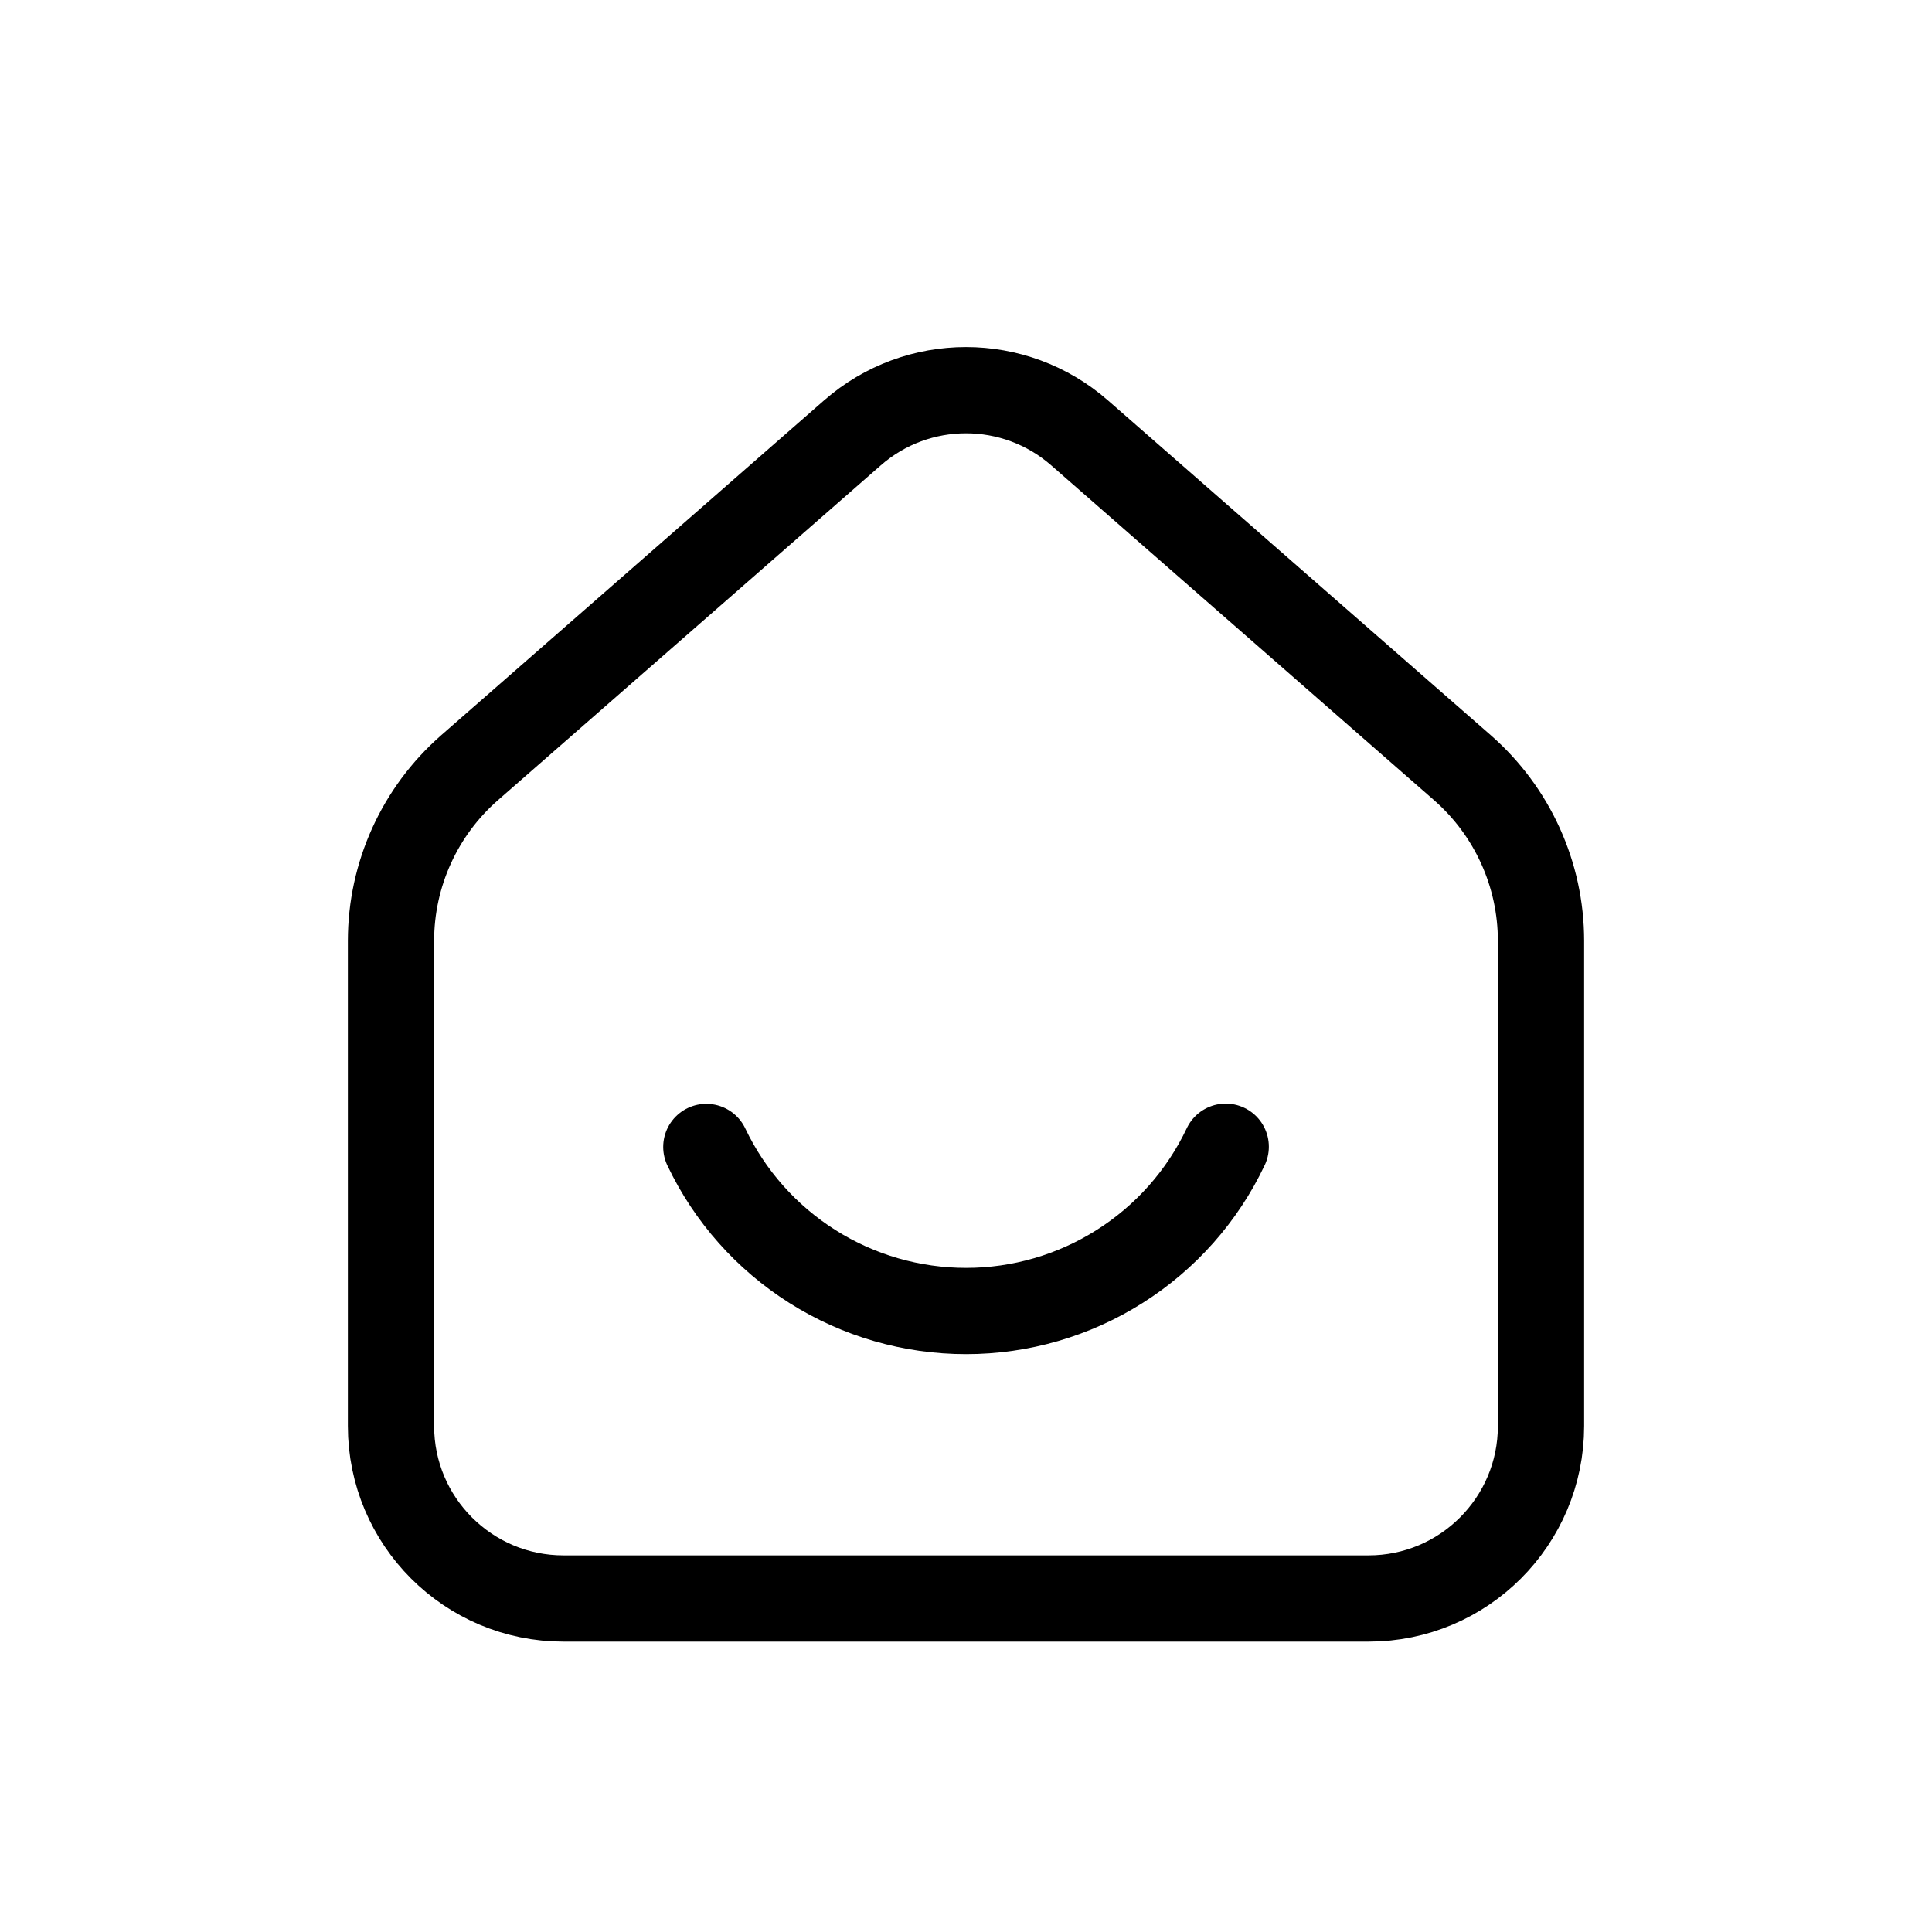 <!DOCTYPE svg PUBLIC "-//W3C//DTD SVG 1.1//EN" "http://www.w3.org/Graphics/SVG/1.1/DTD/svg11.dtd">
<!-- Uploaded to: SVG Repo, www.svgrepo.com, Transformed by: SVG Repo Mixer Tools -->
<svg width="64px" height="64px" viewBox="-4.8 -4.8 33.60 33.60" fill="none" xmlns="http://www.w3.org/2000/svg">
<g id="SVGRepo_bgCarrier" stroke-width="0"/>
<g id="SVGRepo_tracerCarrier" stroke-linecap="round" stroke-linejoin="round"/>
<g id="SVGRepo_iconCarrier"> <g id="style=linear" clip-path="url(#clip0_1_184)"> <g id="home-smile"> <path id="vector" d="M19 23H5C3.343 23 2 21.657 2 20V11.563C2 10.409 2.498 9.312 3.366 8.552L10.025 2.728C11.156 1.738 12.844 1.739 13.975 2.728L20.634 8.552C21.502 9.312 22 10.409 22 11.563V20C22 21.657 20.657 23 19 23Z" stroke="#000000" stroke-width="1.5" stroke-linecap="round"/> <path id="vector_2" d="M7.484 15.147C7.89 16.001 8.53 16.722 9.33 17.227C10.13 17.733 11.056 18 12.002 18C12.948 18 13.874 17.731 14.673 17.225C15.473 16.72 16.112 15.998 16.517 15.143" stroke="#000000" stroke-width="1.5" stroke-linecap="round" stroke-linejoin="round"/> </g> </g> <defs> <clipPath id="clip0_1_184"> <rect width="24" height="24" fill="white" transform="translate(0 24) rotate(-90)"/> </clipPath> </defs> </g>
</svg>